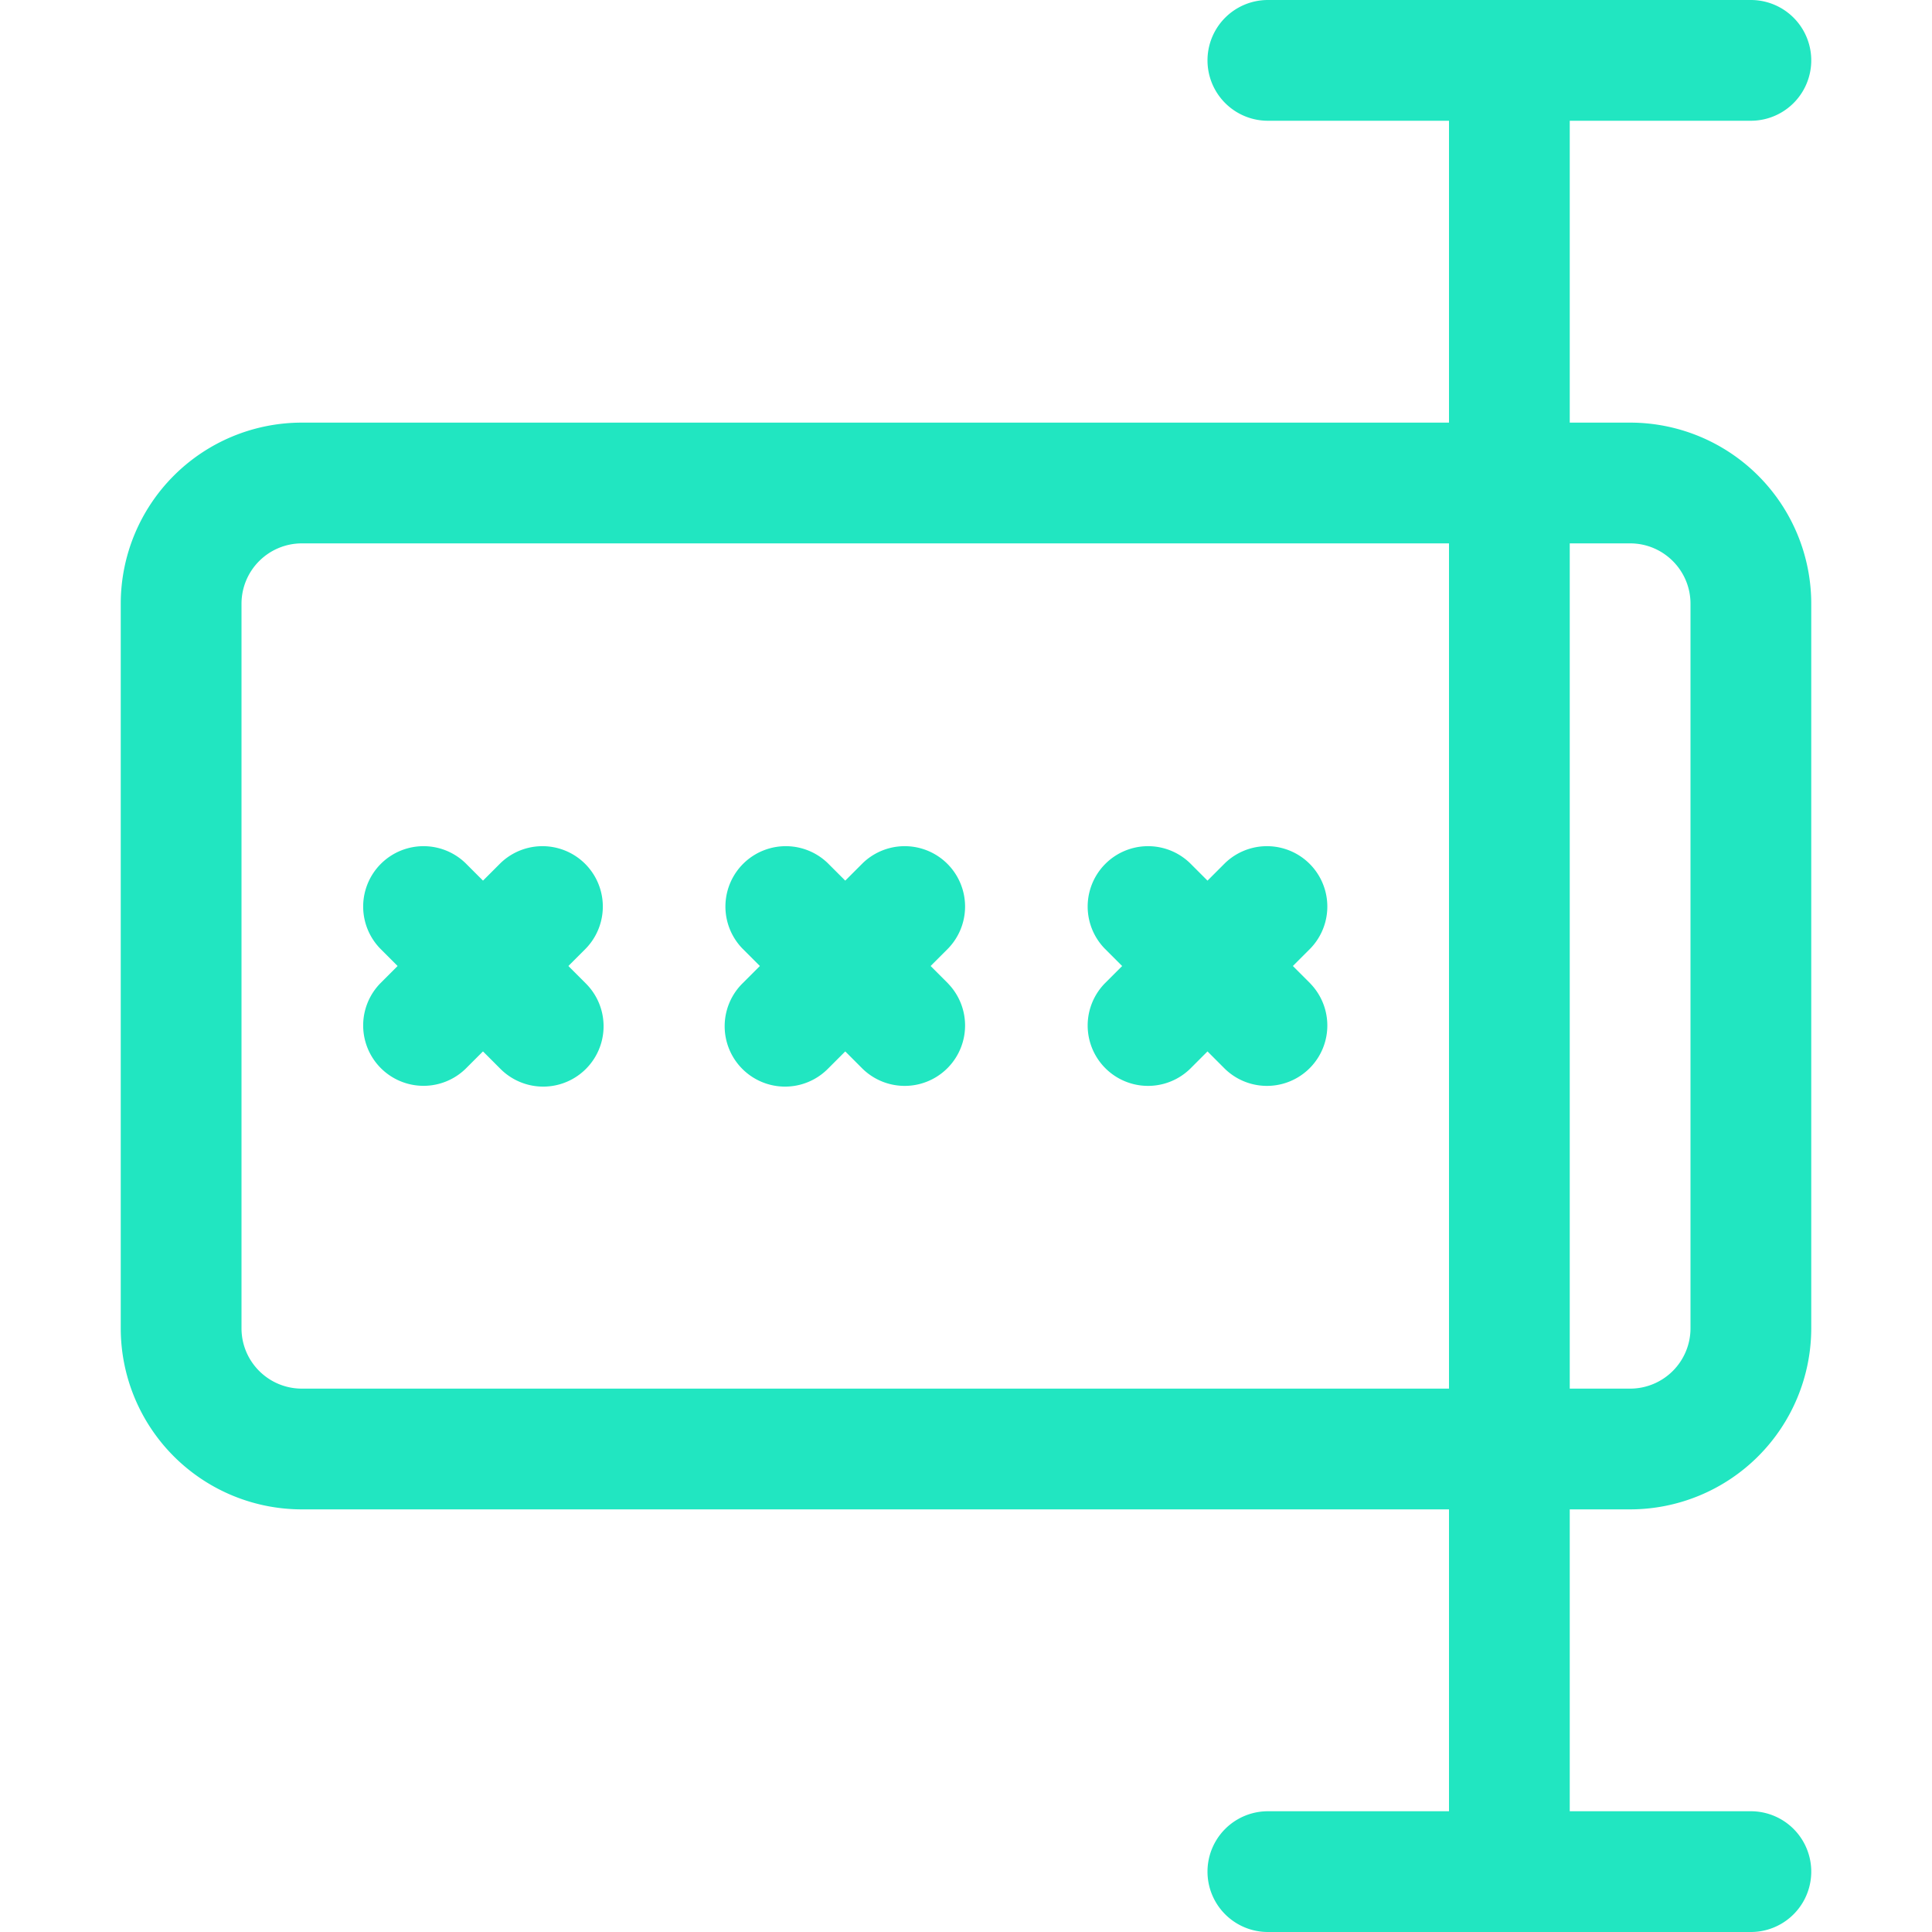 <svg xmlns="http://www.w3.org/2000/svg" fill-rule="evenodd" stroke-linejoin="round" stroke-miterlimit="2"
  clip-rule="evenodd" viewBox="0 0 32 32">
  <path fill="none" d="M0 0h32v32H0z" />
  <path fill="#21E6C1"
    d="M30 10a3 3 0 0 0-3-3H5a3 3 0 0 0-3 3v12a3 3 0 0 0 3 3h22a3.002 3.002 0 0 0 3-3V10Zm-2 0c0-.552-.448-1-1-1H5a1 1 0 0 0-1 1v12c0 .553.448 1 1 1h22a1 1 0 0 0 1-1V10Z" />
  <path fill="#21E6C1" d="M24 1v30a1 1 0 0 0 2 0V1a1 1 0 0 0-2 0Z" />
  <path fill="#21E6C1"
    d="M21 2h8a1 1 0 0 0 0-2h-8a1 1 0 0 0 0 2ZM21 32h8a1 1 0 0 0 0-2h-8a1 1 0 0 0 0 2ZM8.29 14.296 6.296 16.29a1 1 0 0 0 1.414 1.414l1.994-1.994a1 1 0 0 0-1.414-1.414Z" />
  <path fill="#21E6C1"
    d="M9.704 16.29 7.71 14.296a1 1 0 0 0-1.414 1.414l1.994 1.995a1 1 0 0 0 1.414-1.415ZM14.29 14.296l-1.994 1.994a1 1 0 0 0 1.414 1.415l1.994-1.995a1 1 0 0 0-1.414-1.414Z" />
  <path fill="#21E6C1"
    d="m15.704 16.29-1.994-1.994a1 1 0 0 0-1.414 1.414l1.994 1.995a1 1 0 0 0 1.414-1.414ZM20.29 14.296l-1.994 1.995a1 1 0 0 0 1.414 1.414l1.994-1.995a1 1 0 0 0-1.414-1.414Z" />
  <path fill="#21E6C1" d="m21.704 16.29-1.994-1.994a1 1 0 0 0-1.414 1.414l1.994 1.995a1 1 0 0 0 1.414-1.414Z" />
</svg>